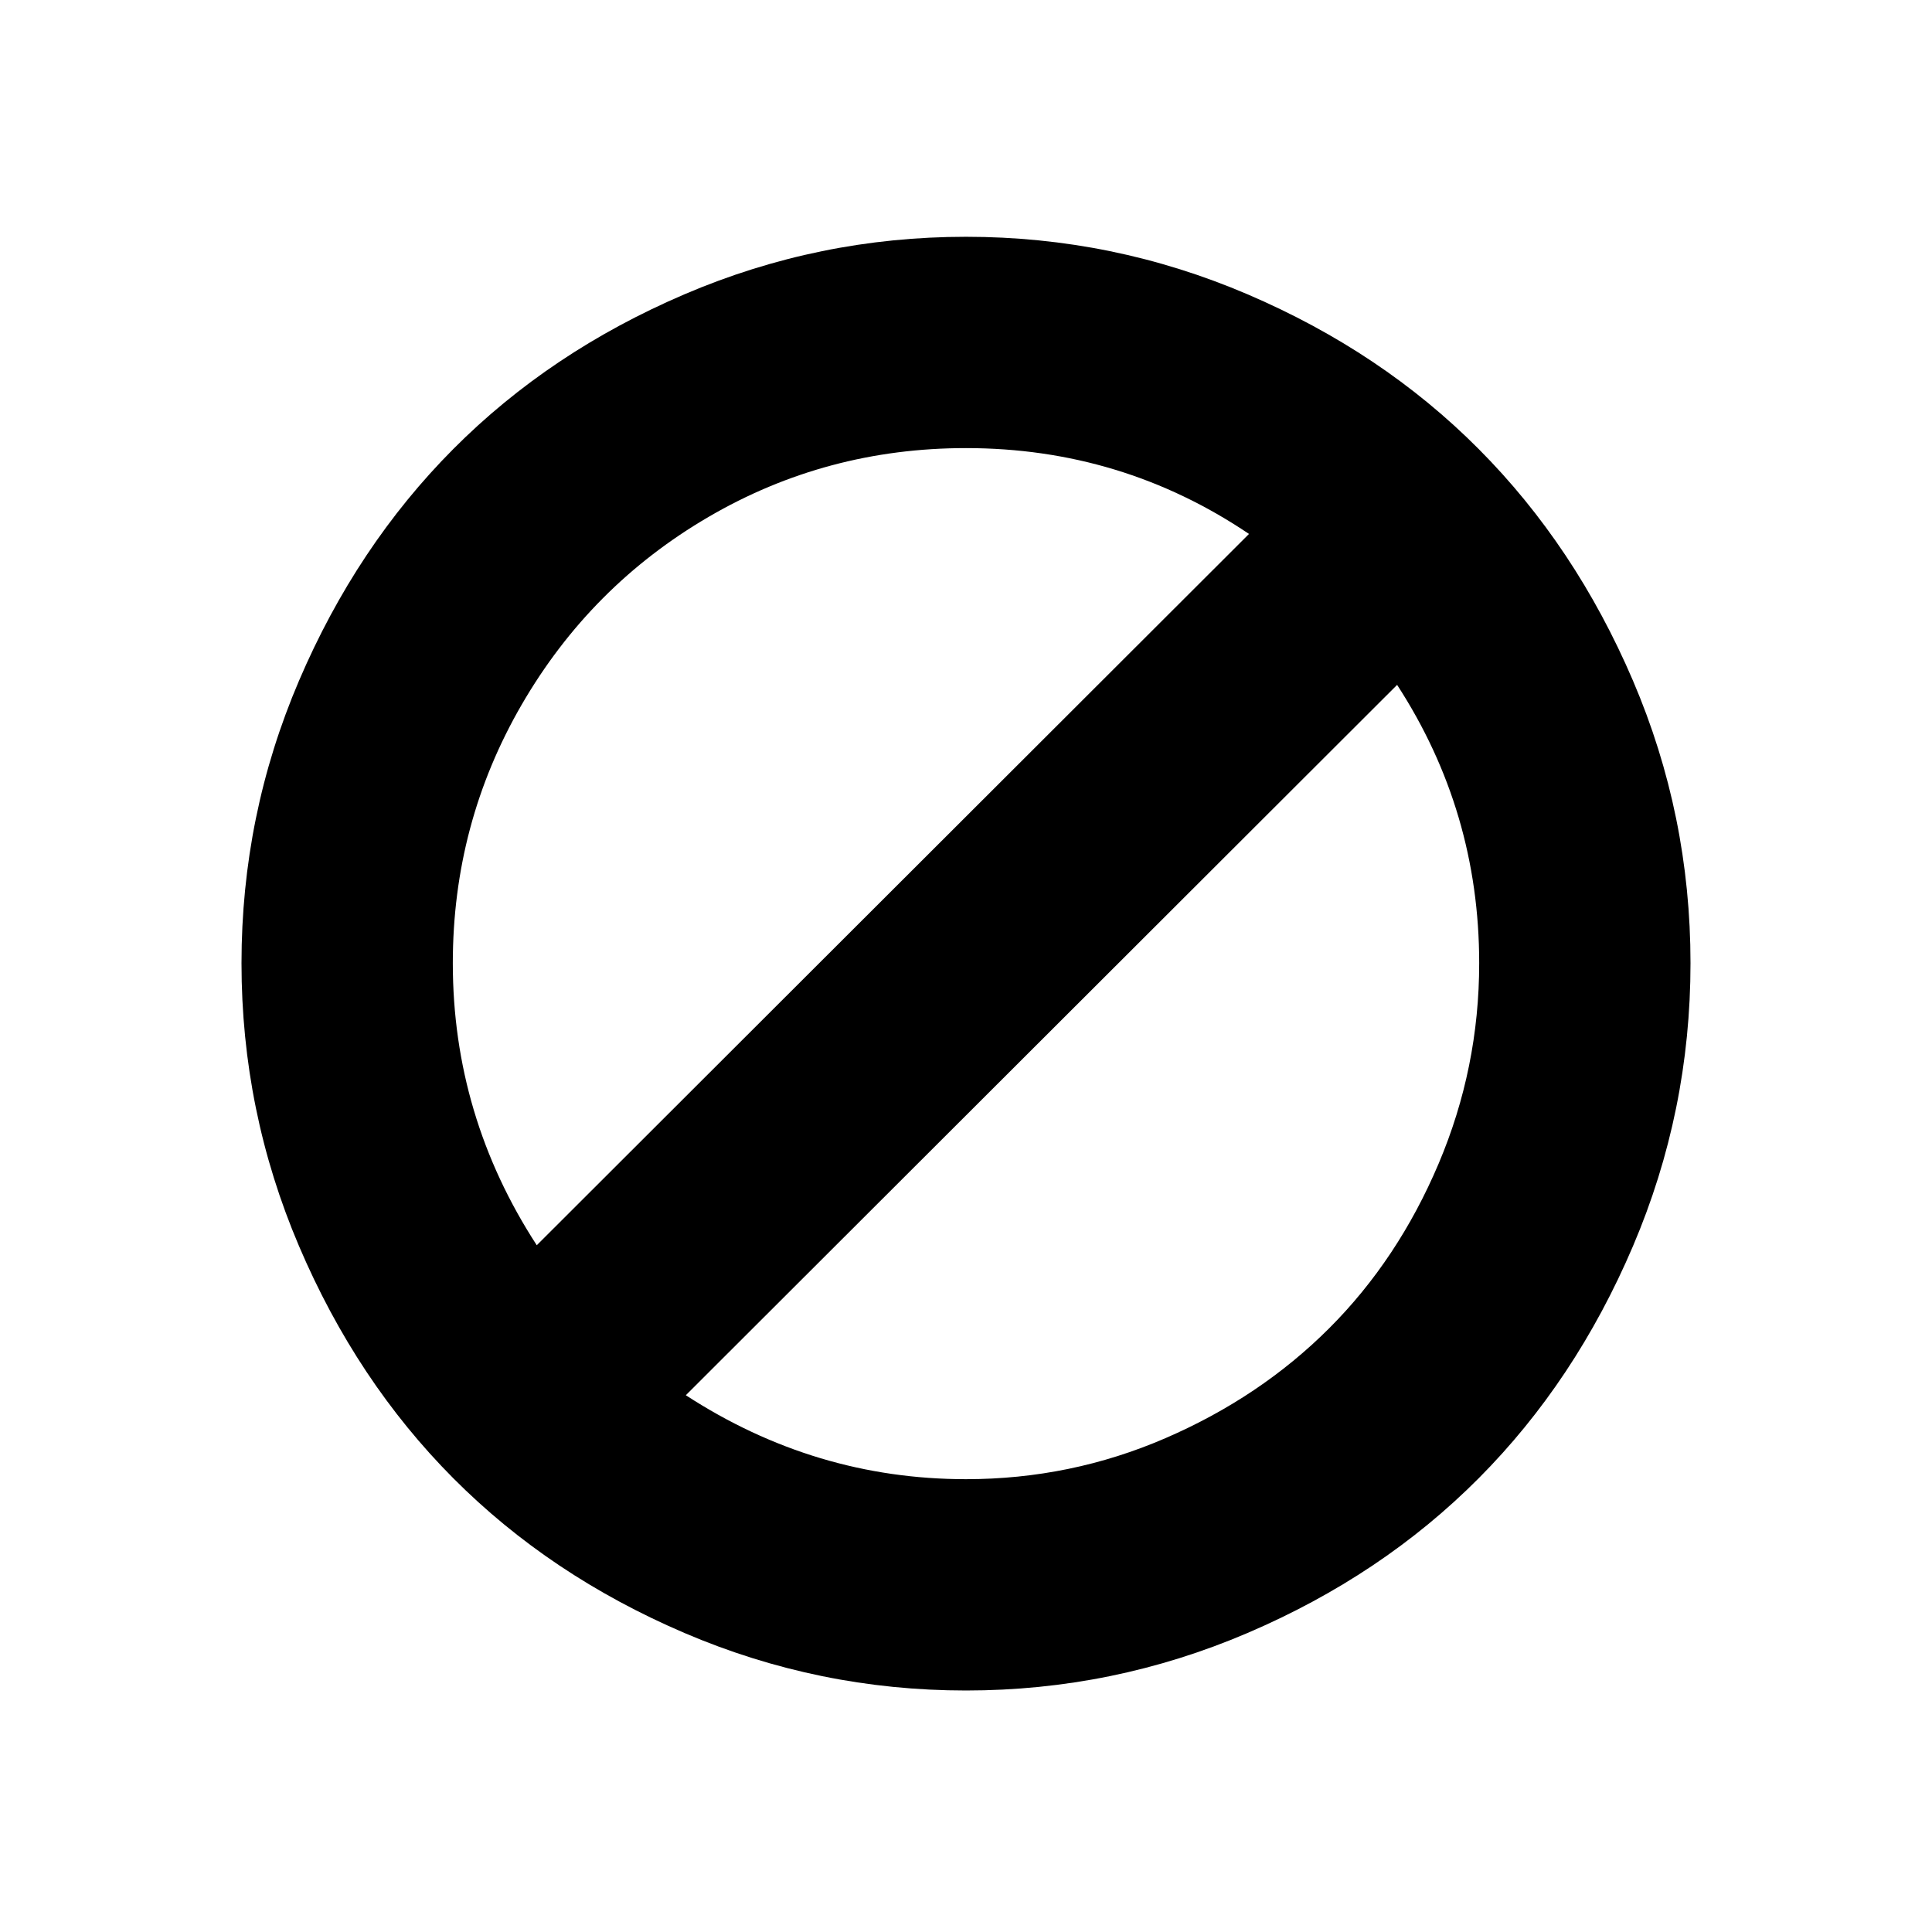 <svg width="2048" height="2048" viewBox="0 0 2048 2048" xmlns="http://www.w3.org/2000/svg"><path d="M1568 1021q0-161-87-295l-754 753q137 89 297 89 111 0 211.5-43.5T1409 1408t116-174.5 43-212.5zm-999 299l755-754q-135-91-300-91-148 0-273 73T553 747t-73 274q0 162 89 299zm1223-299q0 157-61 300t-163.5 246-245 164-298.5 61-298.5-61-245-164T317 1321t-61-300 61-299.5T480.5 476t245-164 298.5-61 298.5 61 245 164T1731 721.5t61 299.5z"/></svg>